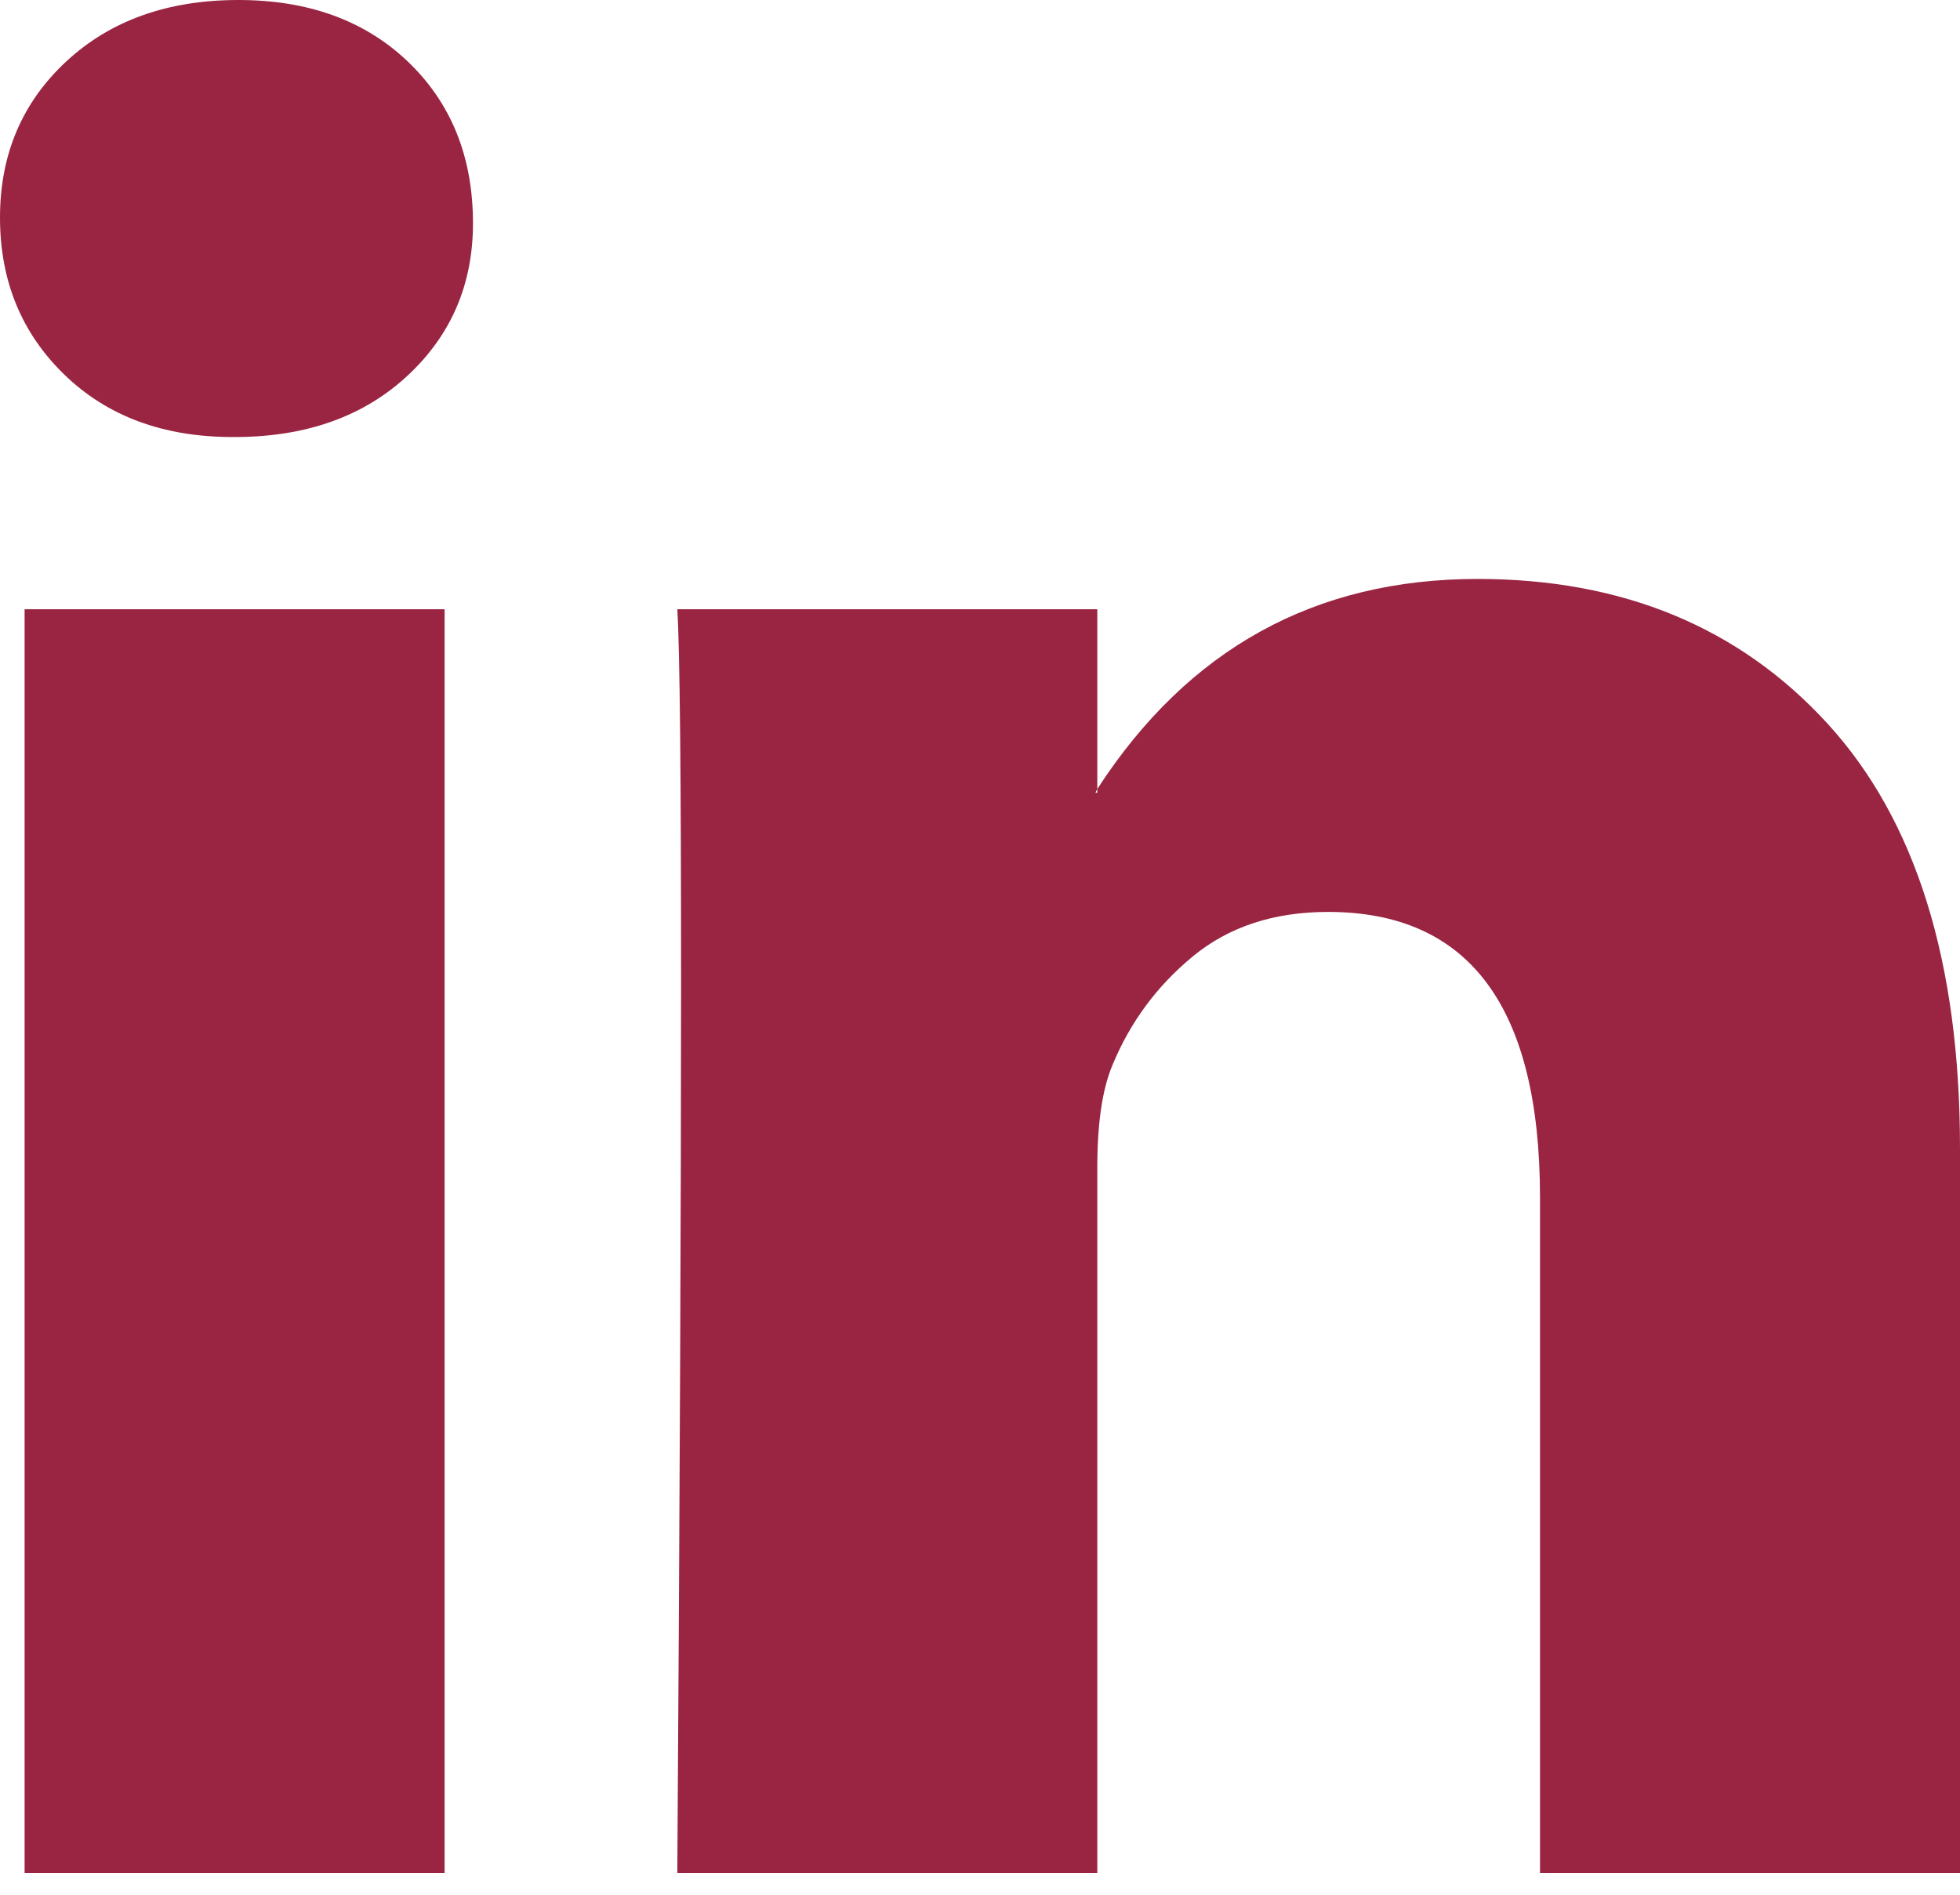 <svg width="60" height="58" viewBox="0 0 60 58" fill="none" xmlns="http://www.w3.org/2000/svg">
<g clip-path="url(#clip0)">
<path d="M0 6.66C0 4.73 0.676 3.137 2.027 1.882C3.378 0.627 5.135 0 7.297 0C9.421 0 11.139 0.618 12.452 1.853C13.803 3.127 14.479 4.788 14.479 6.834C14.479 8.687 13.822 10.232 12.51 11.467C11.158 12.741 9.382 13.378 7.181 13.378H7.124C5 13.378 3.282 12.741 1.969 11.467C0.656 10.193 0 8.591 0 6.66ZM0.753 57.336V18.649H13.61V57.336H0.753ZM20.734 57.336H33.591V35.734C33.591 34.382 33.745 33.34 34.054 32.606C34.595 31.293 35.415 30.183 36.515 29.276C37.616 28.369 38.996 27.915 40.656 27.915C44.981 27.915 47.143 30.83 47.143 36.66V57.336H60V35.154C60 29.44 58.649 25.106 55.946 22.152C53.243 19.199 49.672 17.722 45.232 17.722C40.251 17.722 36.371 19.865 33.591 24.151V24.266H33.533L33.591 24.151V18.649H20.734C20.811 19.884 20.849 23.726 20.849 30.174C20.849 36.622 20.811 45.676 20.734 57.336Z" fill="#9A2542"/>
</g>
<defs>
<clipPath id="clip0">
<rect width="60" height="57.336" fill="white"/>
</clipPath>
</defs>
</svg>
